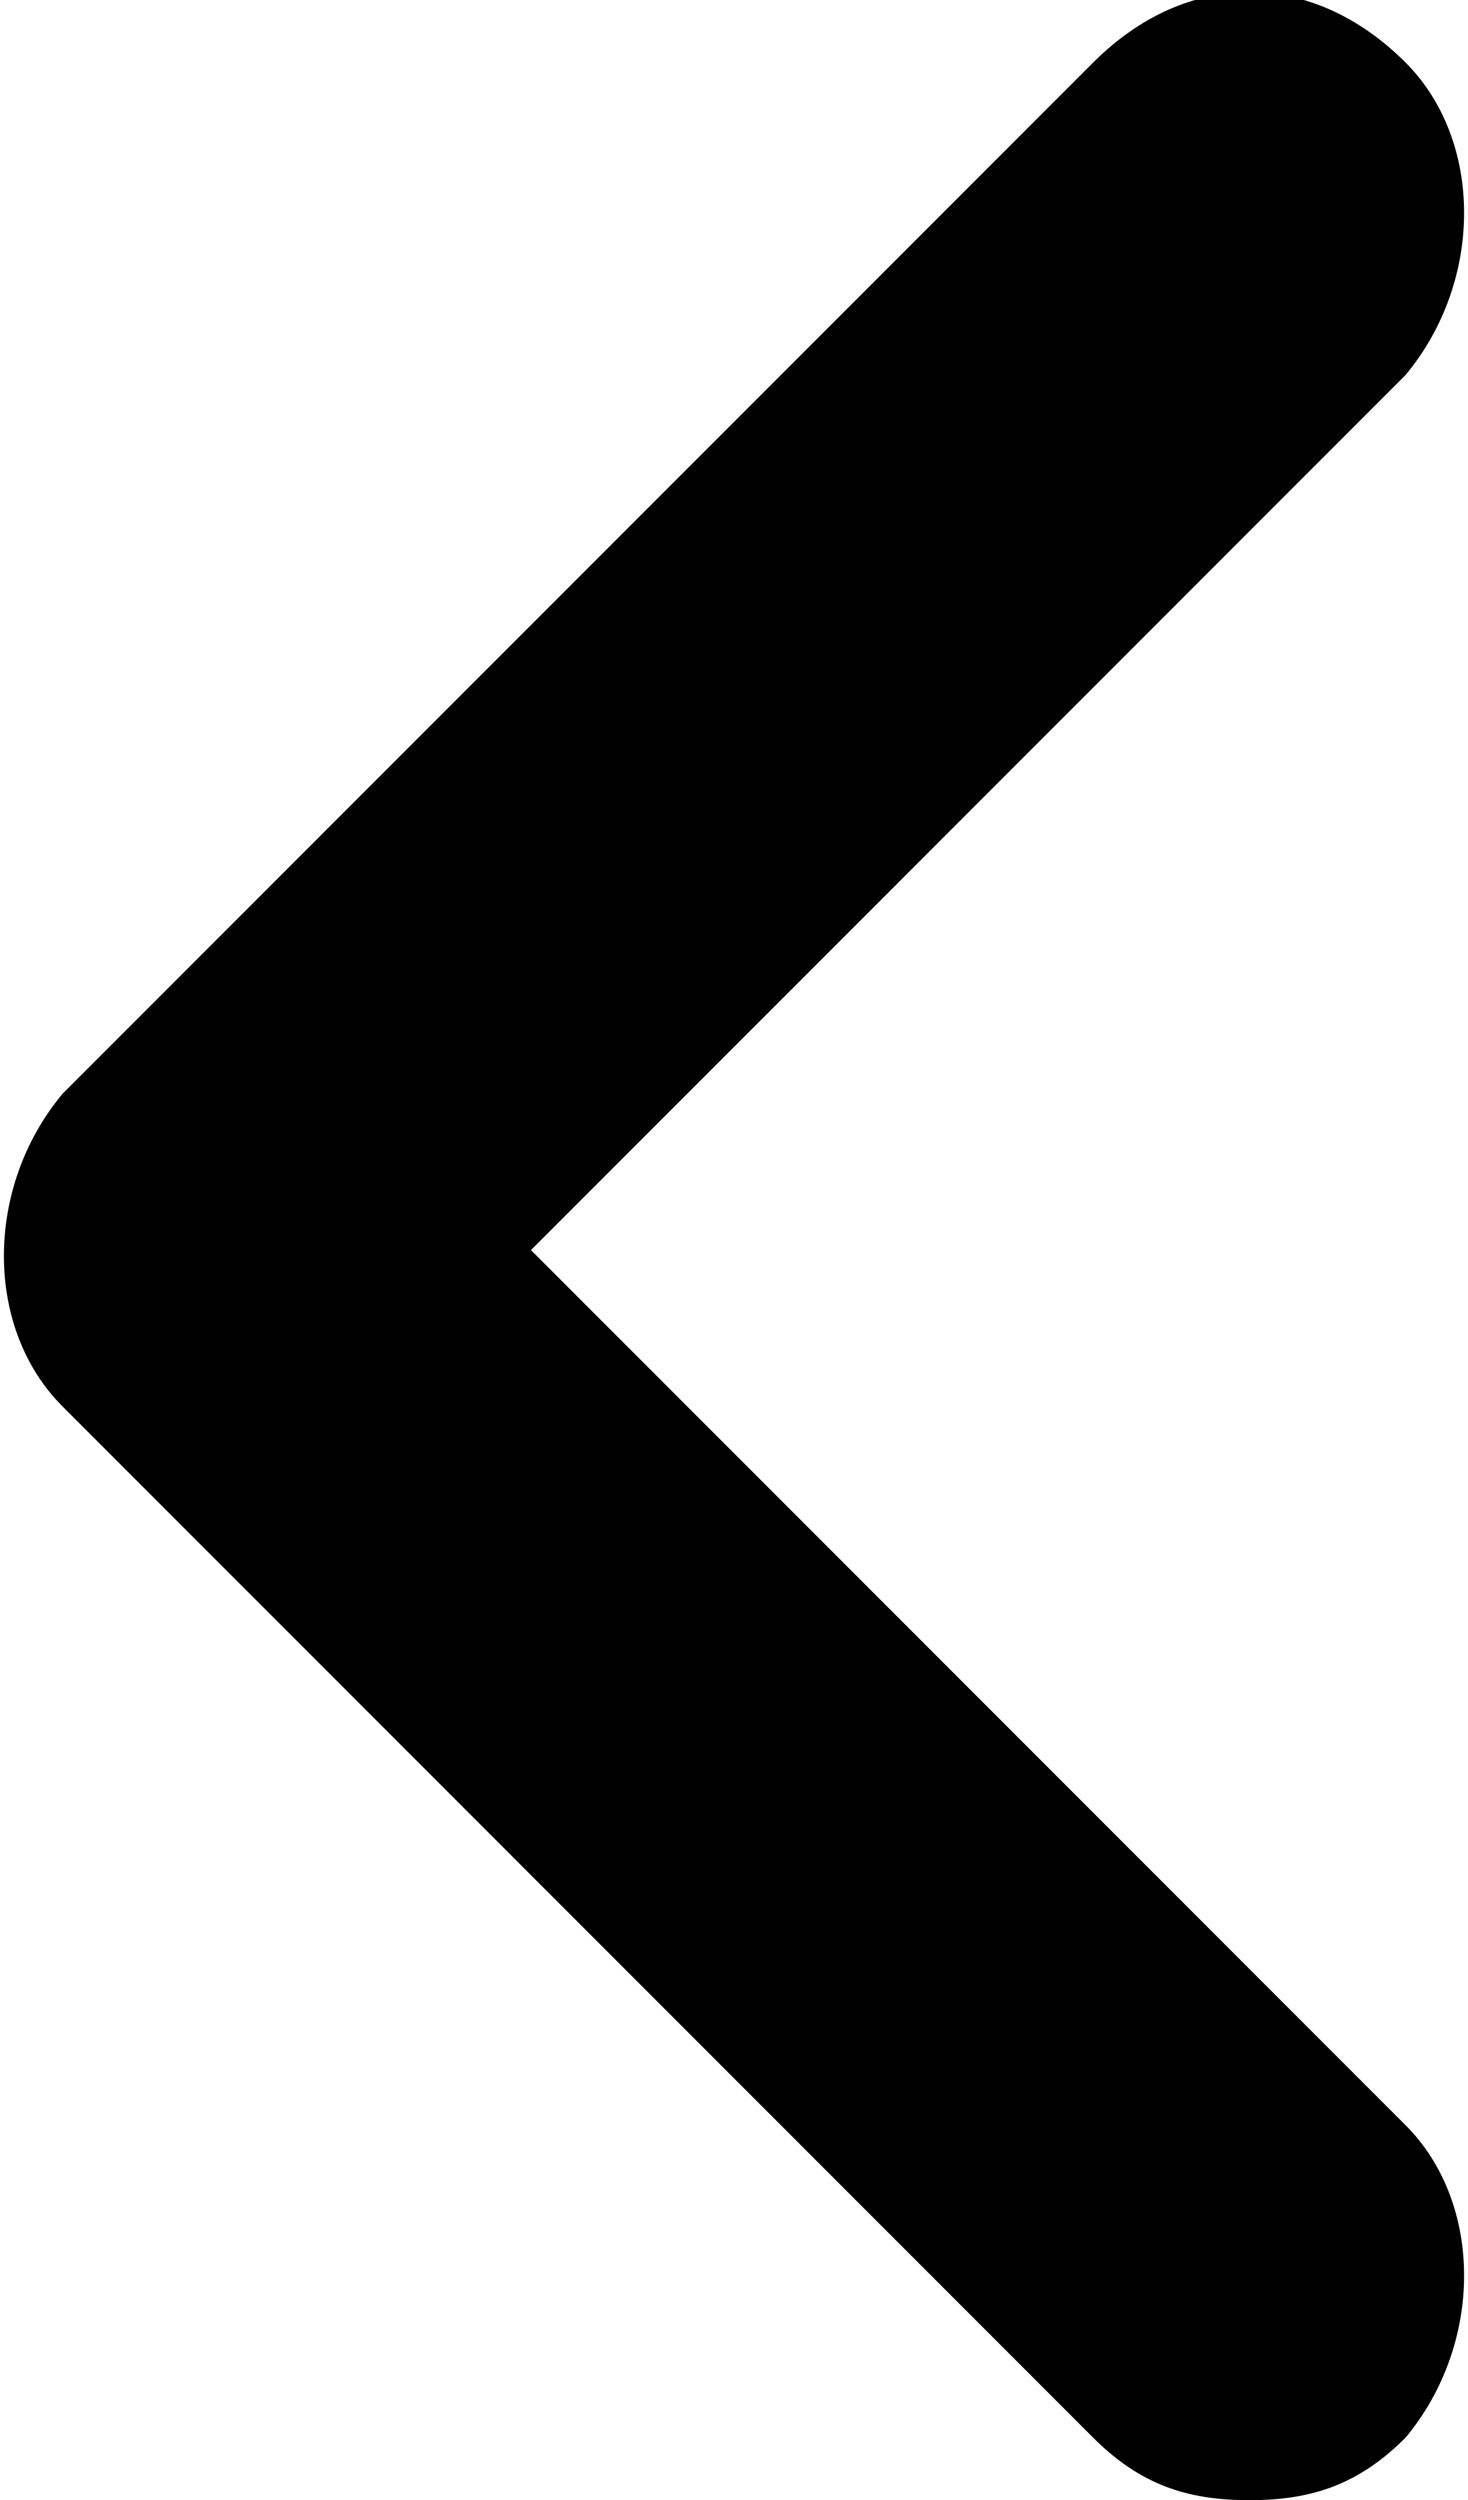 <?xml version="1.0" encoding="UTF-8"?>
<svg id="Capa_1" data-name="Capa 1" xmlns="http://www.w3.org/2000/svg" version="1.1" viewBox="0 0 9.4 16">
  <defs>
    <style>
      .cls-1 {
        fill: #000;
        stroke-width: 0px;
      }
    </style>
  </defs>
  <path class="cls-1" d="M9,13.6c.5.5.5,1.4,0,2-.3.3-.6.4-1,.4s-.7-.1-1-.4L.4,9c-.5-.5-.5-1.4,0-2L7,.4c.6-.6,1.4-.6,2,0,.5.5.5,1.4,0,2l-5.6,5.6,5.6,5.6Z"/>
</svg>